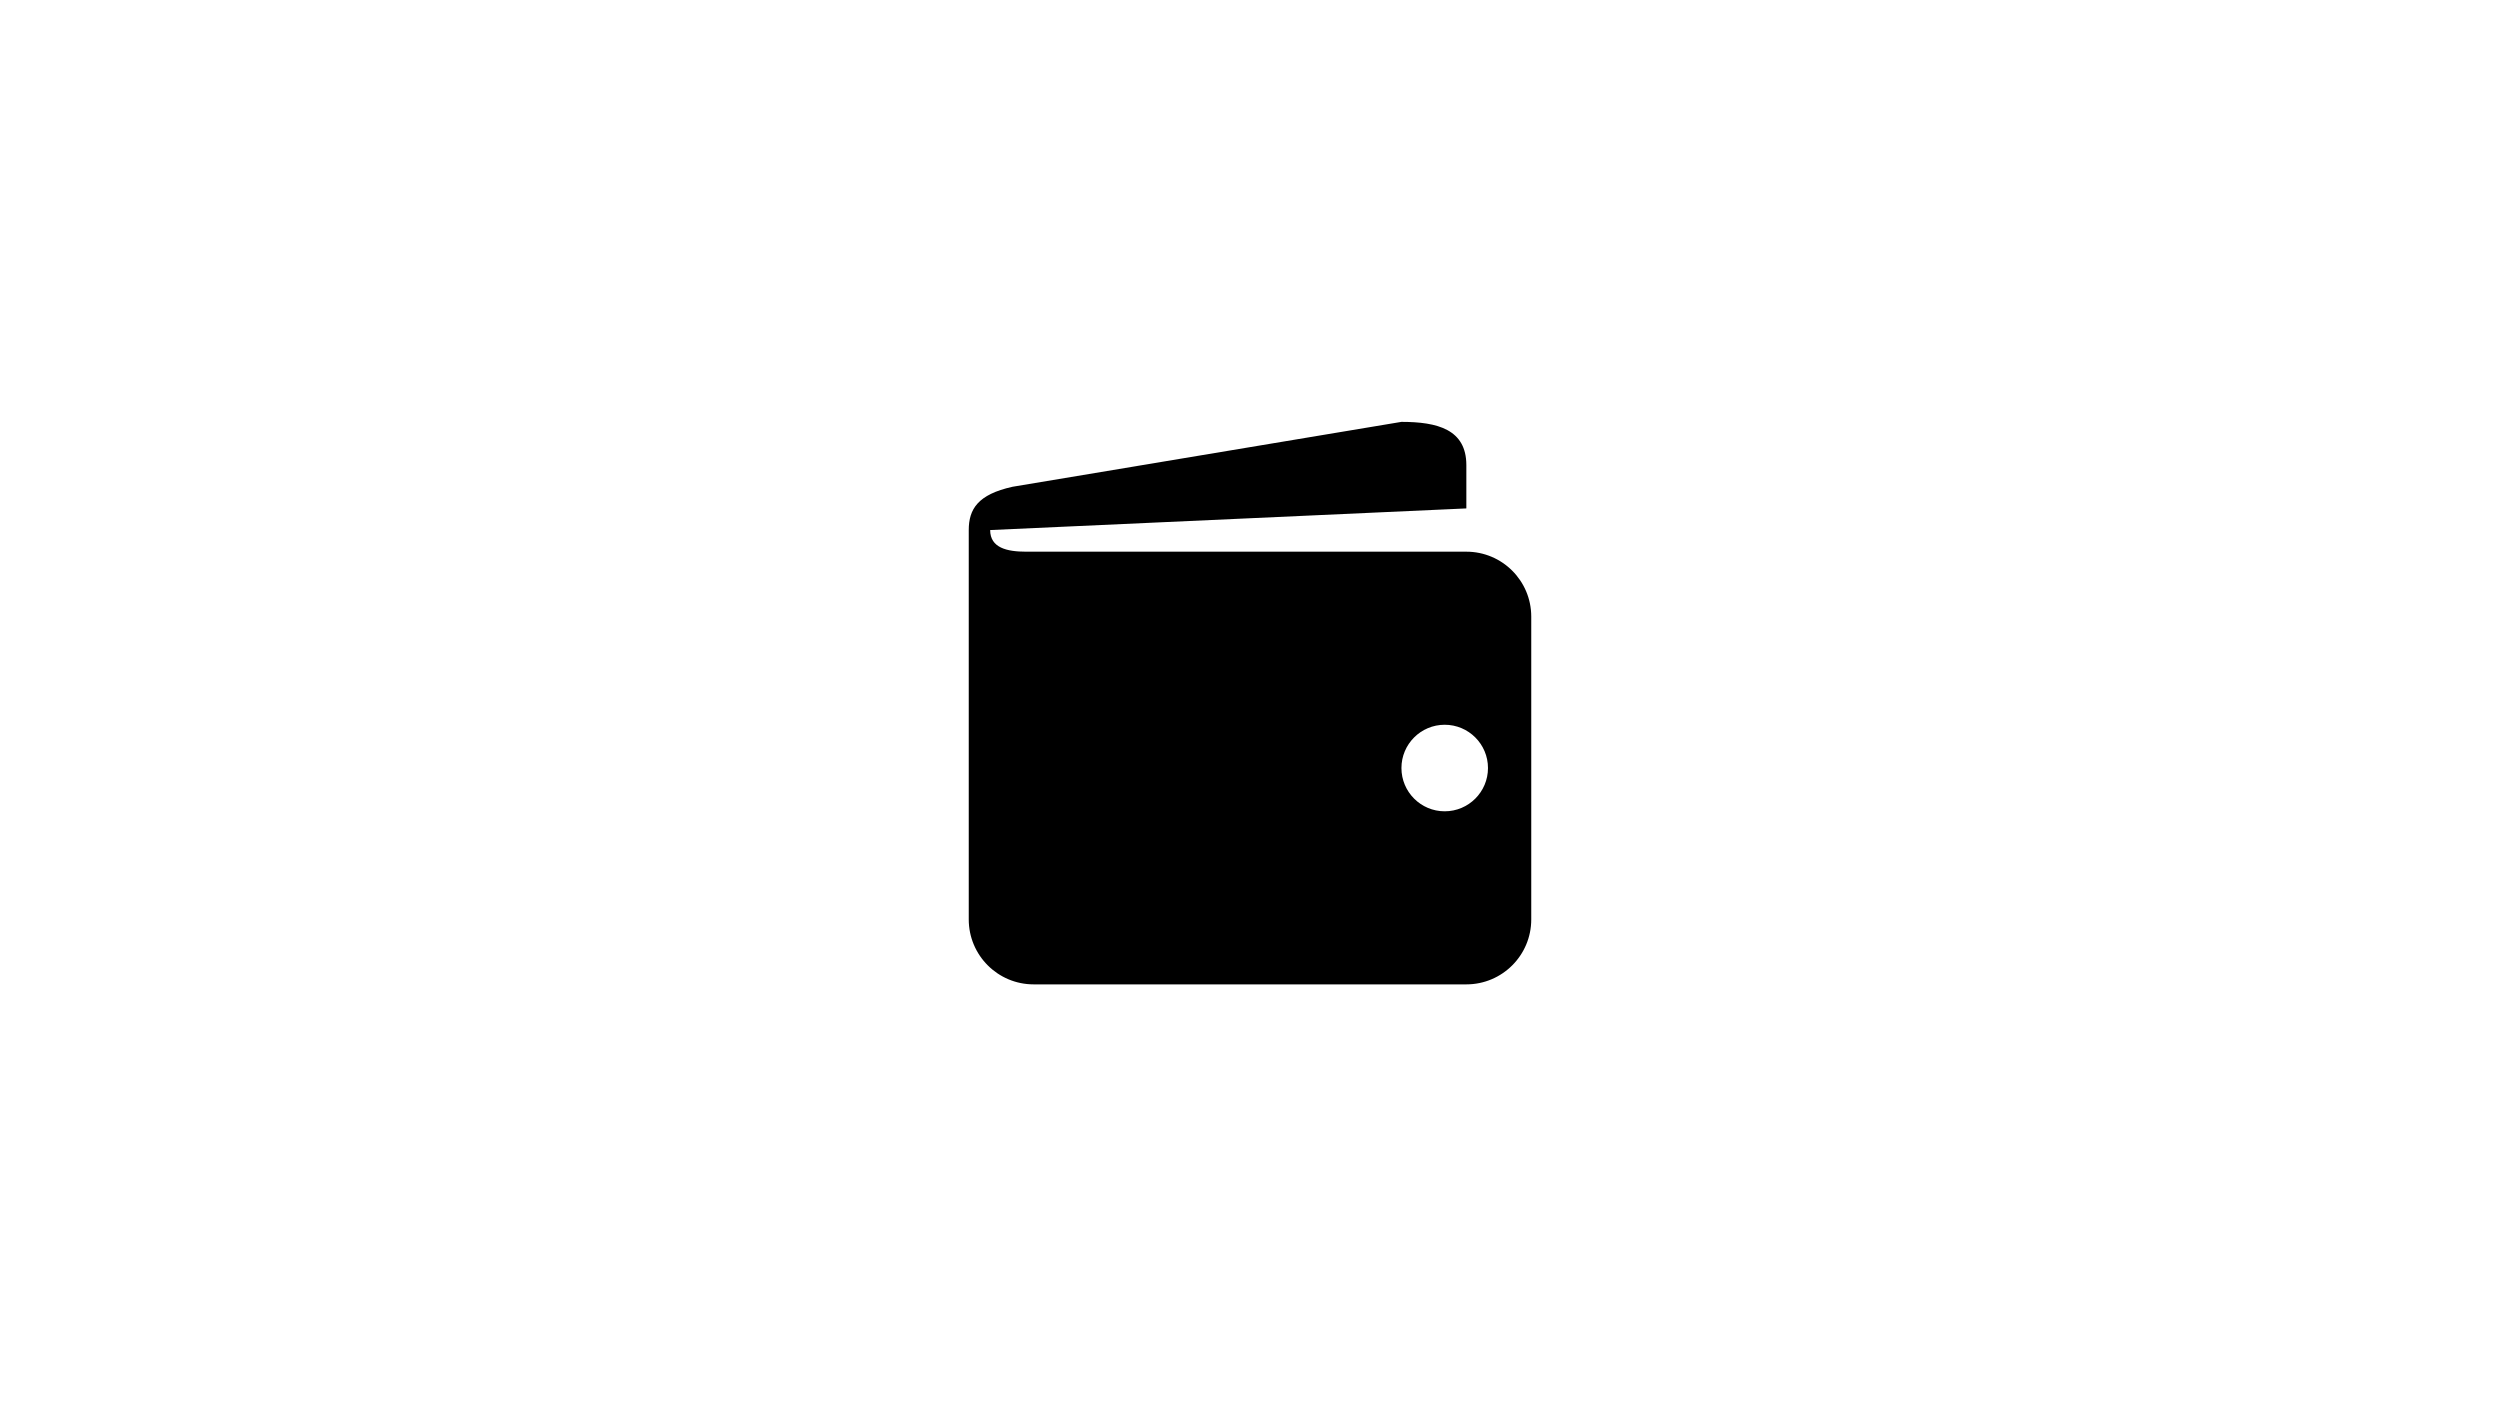 <svg xmlns="http://www.w3.org/2000/svg" xmlns:xlink="http://www.w3.org/1999/xlink" width="1920" zoomAndPan="magnify" viewBox="0 0 1440 810" height="1080" preserveAspectRatio="xMidYMid meet" version="1.0"><rect x="-144" width="1728" fill="#ffffff" y="-81" height="972" fill-opacity="1"/><rect x="-144" width="1728" fill="#ffffff" y="-81" height="972" fill-opacity="1"/><path fill="#000000" d="M 844.617 317.77 C 844.617 317.77 628.297 317.77 591 317.77 C 580.059 317.77 570.336 315.574 570.336 305.309 L 844.617 292.848 L 844.617 267.922 C 844.617 247.285 827.867 243 807.23 243 L 583.184 280.383 C 563.223 284.82 558 293.281 558 305.309 L 558 529.617 C 558 550.25 574.75 567 595.383 567 L 844.617 567 C 865.25 567 882 550.25 882 529.617 L 882 355.152 C 882 334.516 865.25 317.77 844.617 317.77 Z M 832.152 467.309 C 818.395 467.309 807.23 456.141 807.23 442.383 C 807.23 428.629 818.395 417.461 832.152 417.461 C 845.91 417.461 857.078 428.629 857.078 442.383 C 857.078 456.141 845.91 467.309 832.152 467.309 Z M 832.152 467.309 " fill-opacity="1" fill-rule="nonzero"/></svg>